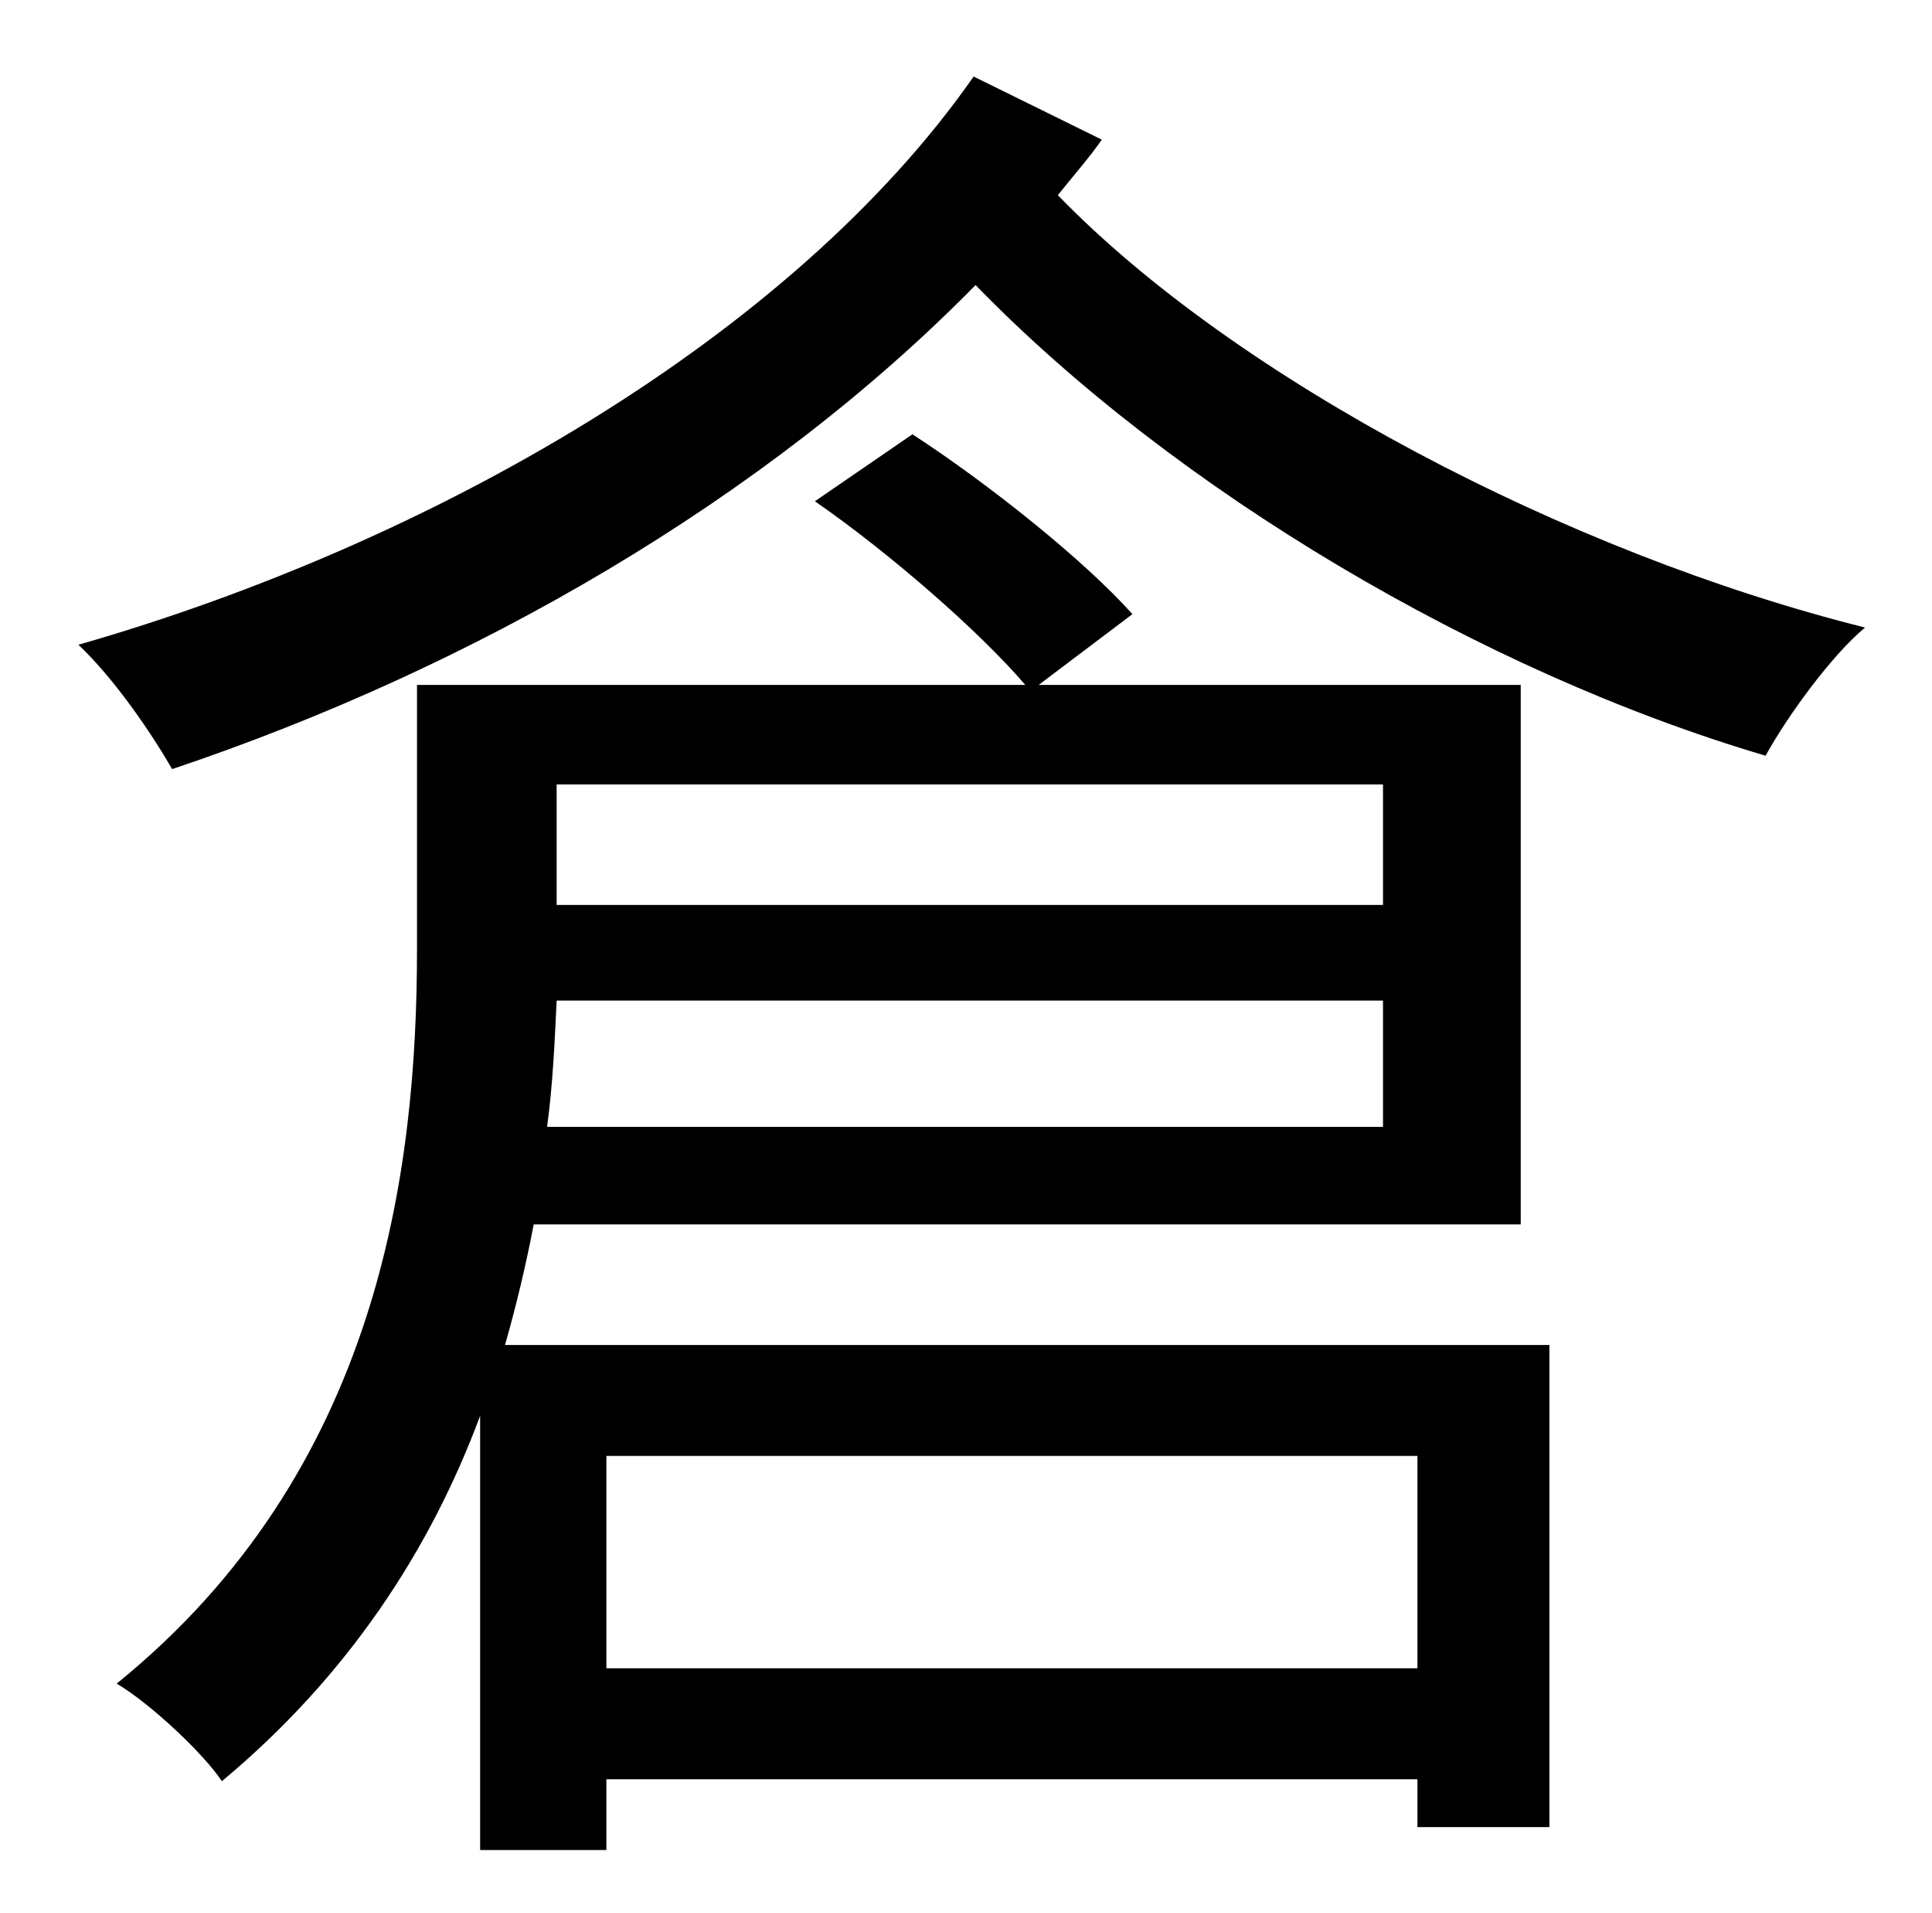 <?xml version="1.0" standalone="no"?>
<!DOCTYPE svg PUBLIC "-//W3C//DTD SVG 1.1//EN" "http://www.w3.org/Graphics/SVG/1.1/DTD/svg11.dtd" >
<svg xmlns="http://www.w3.org/2000/svg" xmlns:xlink="http://www.w3.org/1999/xlink" version="1.1" viewBox="-10 0 1010 1000">
   <path fill="currentColor"
d="M713 410h-432v63h432v-63zM276 589h437v-66h-432c-1 21 -2 44 -5 66zM731 761h-424v111h424v-111zM785 640h-516c-4 21 -9 42 -15 63h546v252h-69v-25h-424v37h-66v-227c-26 70 -69 136 -135 191c-10 -15 -38 -41 -55 -51c137 -111 157 -267 157 -384v-138h318
c-24 -28 -71 -69 -110 -96l51 -35c40 26 90 66 115 94l-49 37h252v282zM499 40l67 33c-7 10 -15 19 -23 29c93 96 266 187 422 226c-18 15 -41 47 -52 67c-149 -44 -309 -139 -413 -246c-110 112 -262 200 -420 253c-11 -19 -30 -47 -49 -65c185 -53 373 -161 468 -297z" />
</svg>
